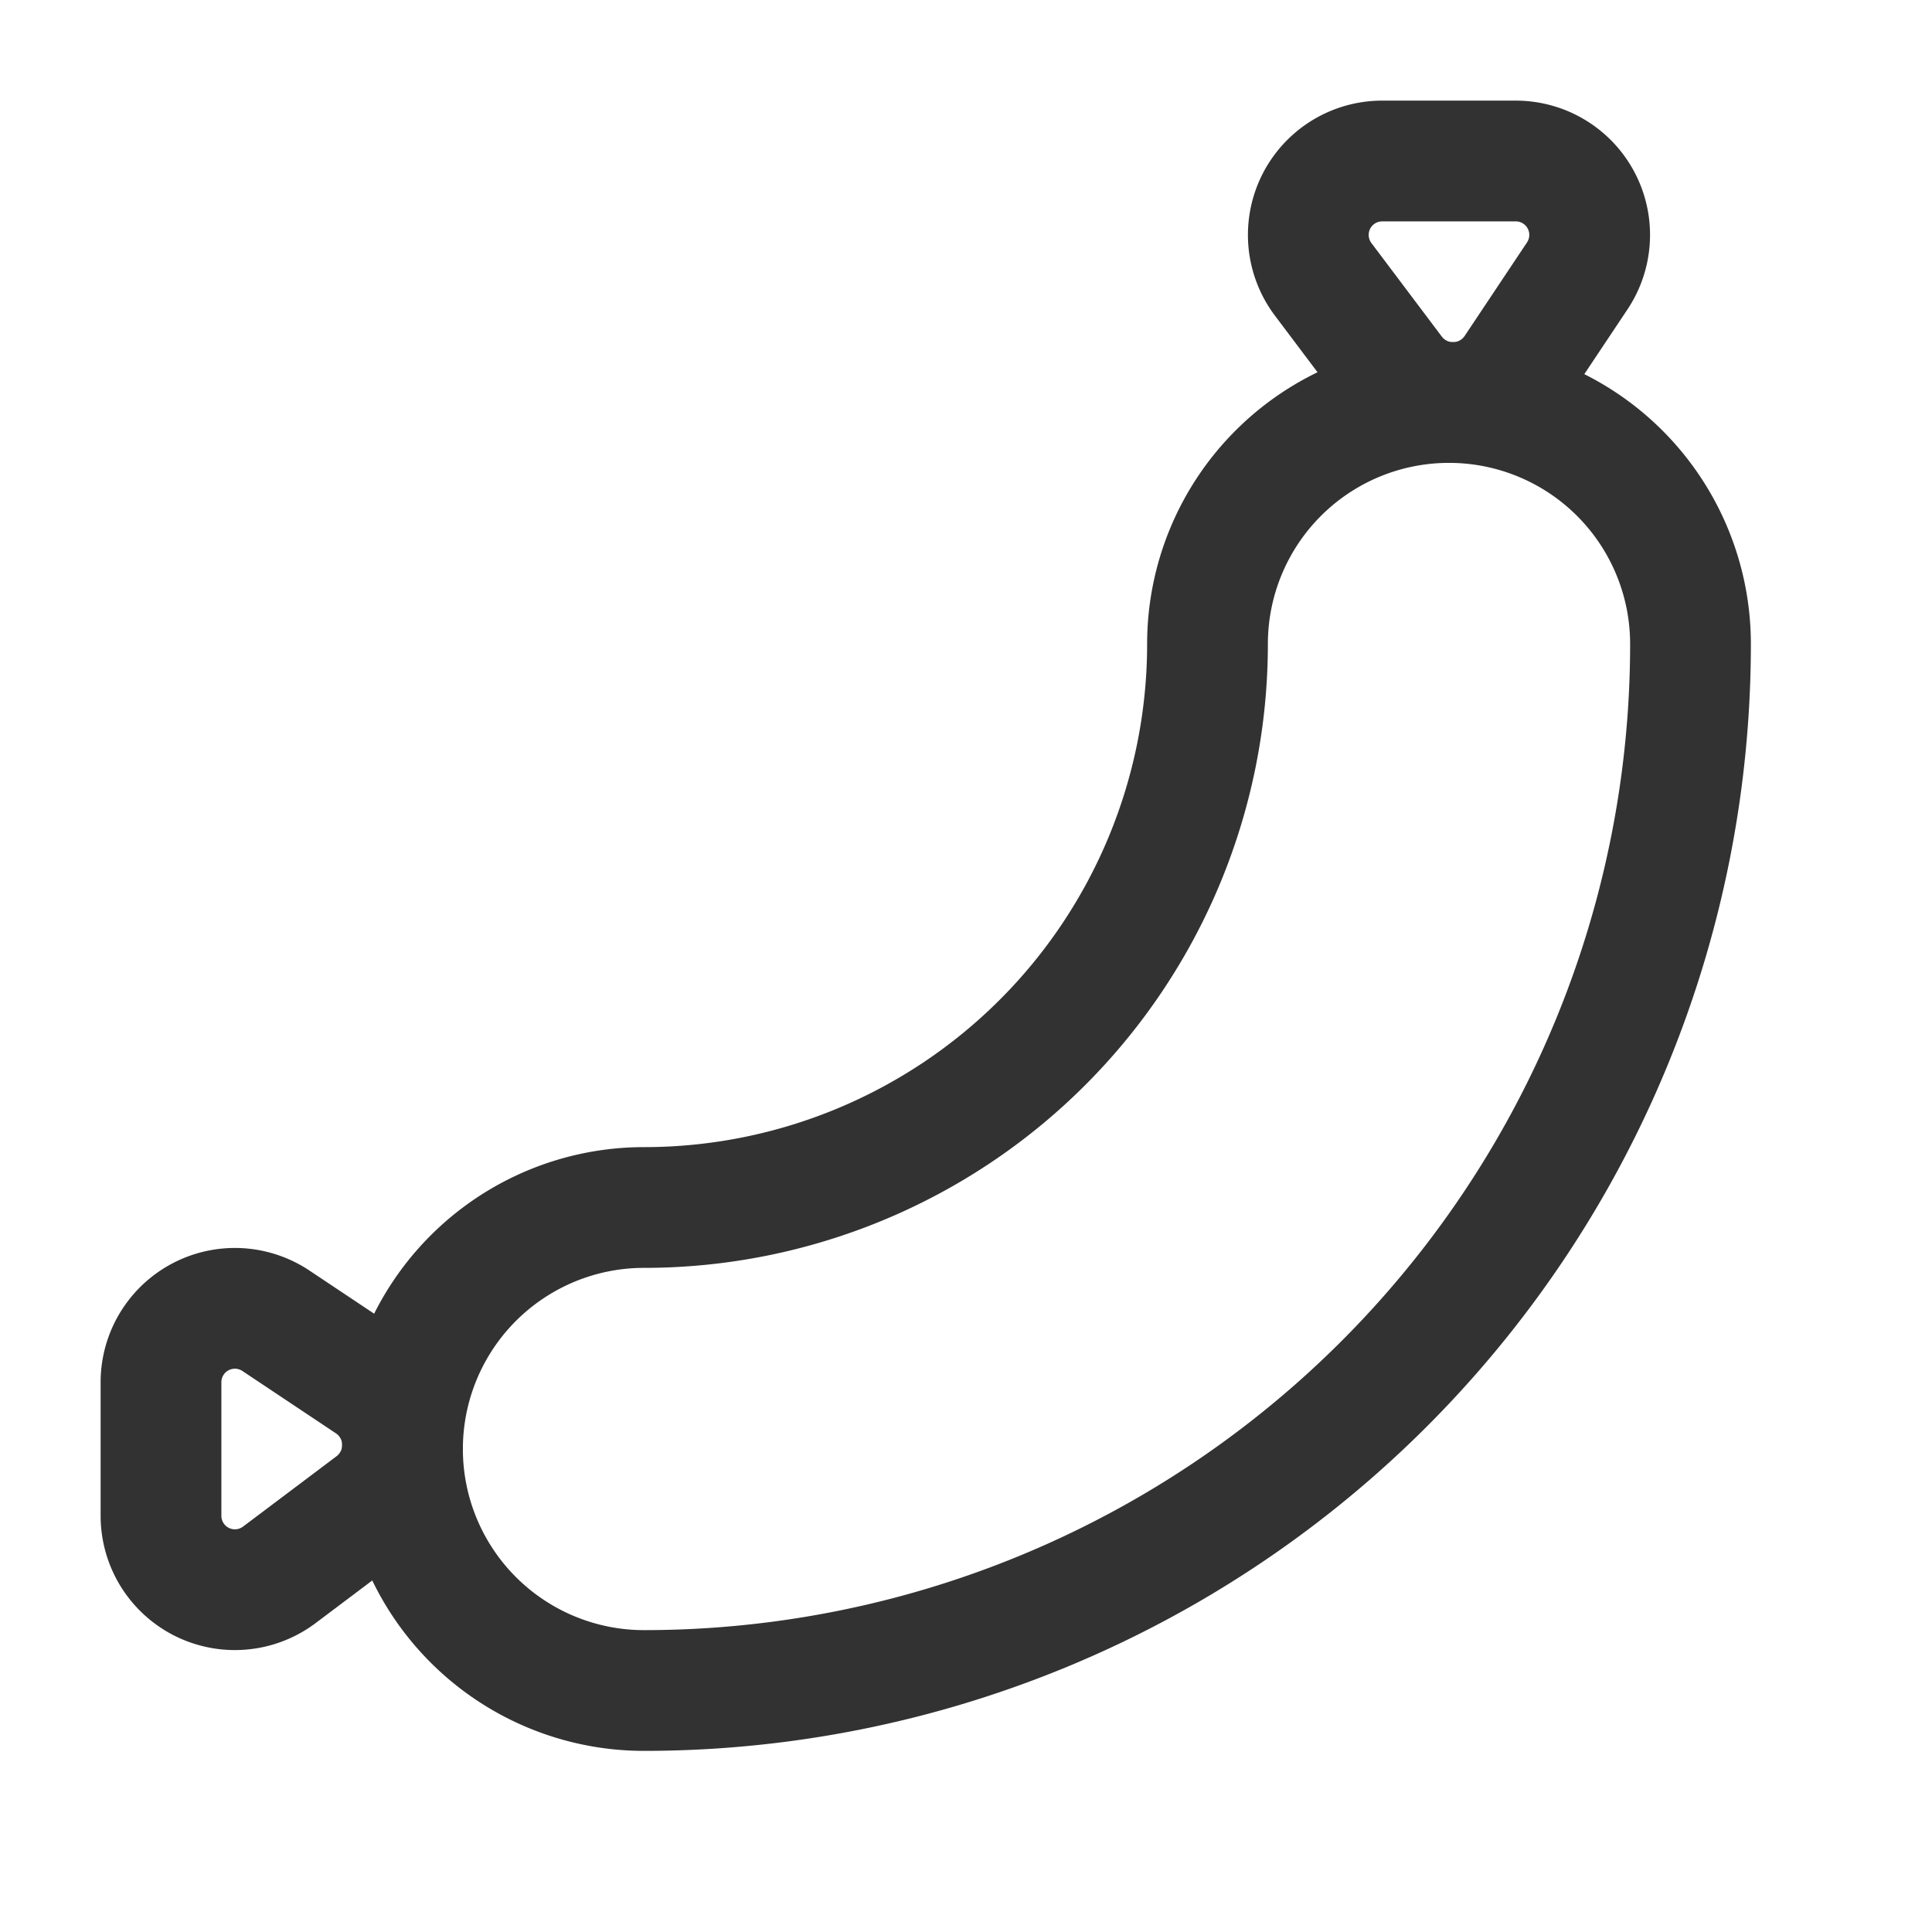 <svg id="Layer_3" data-name="Layer 3" xmlns="http://www.w3.org/2000/svg" viewBox="0 0 24 24"><rect width="24" height="24" fill="none"/><path d="M8,21H8a3,3,0,0,1-3-3H5a3,3,0,0,1,3-3H8a7,7,0,0,0,7-7h0a3,3,0,0,1,3-3h0a3,3,0,0,1,3,3h0A13,13,0,0,1,8,21Z" fill="none" stroke="#323232" stroke-linecap="round" stroke-linejoin="round" stroke-width="1.5"/><path d="M3.426,16.406l1.164.776a.924.924,0,0,1,.043,1.506l-1.164.876A.918.918,0,0,1,2,18.826V17.174A.918.918,0,0,1,3.426,16.406Z" fill="none" stroke="#323232" stroke-linecap="round" stroke-linejoin="round" stroke-width="1.5"/><path d="M19.594,3.426,18.818,4.59a.924.924,0,0,1-1.506.043l-.876-1.164A.918.918,0,0,1,17.174,2h1.653A.918.918,0,0,1,19.594,3.426Z" fill="none" stroke="#323232" stroke-linecap="round" stroke-linejoin="round" stroke-width="1.5"/></svg>